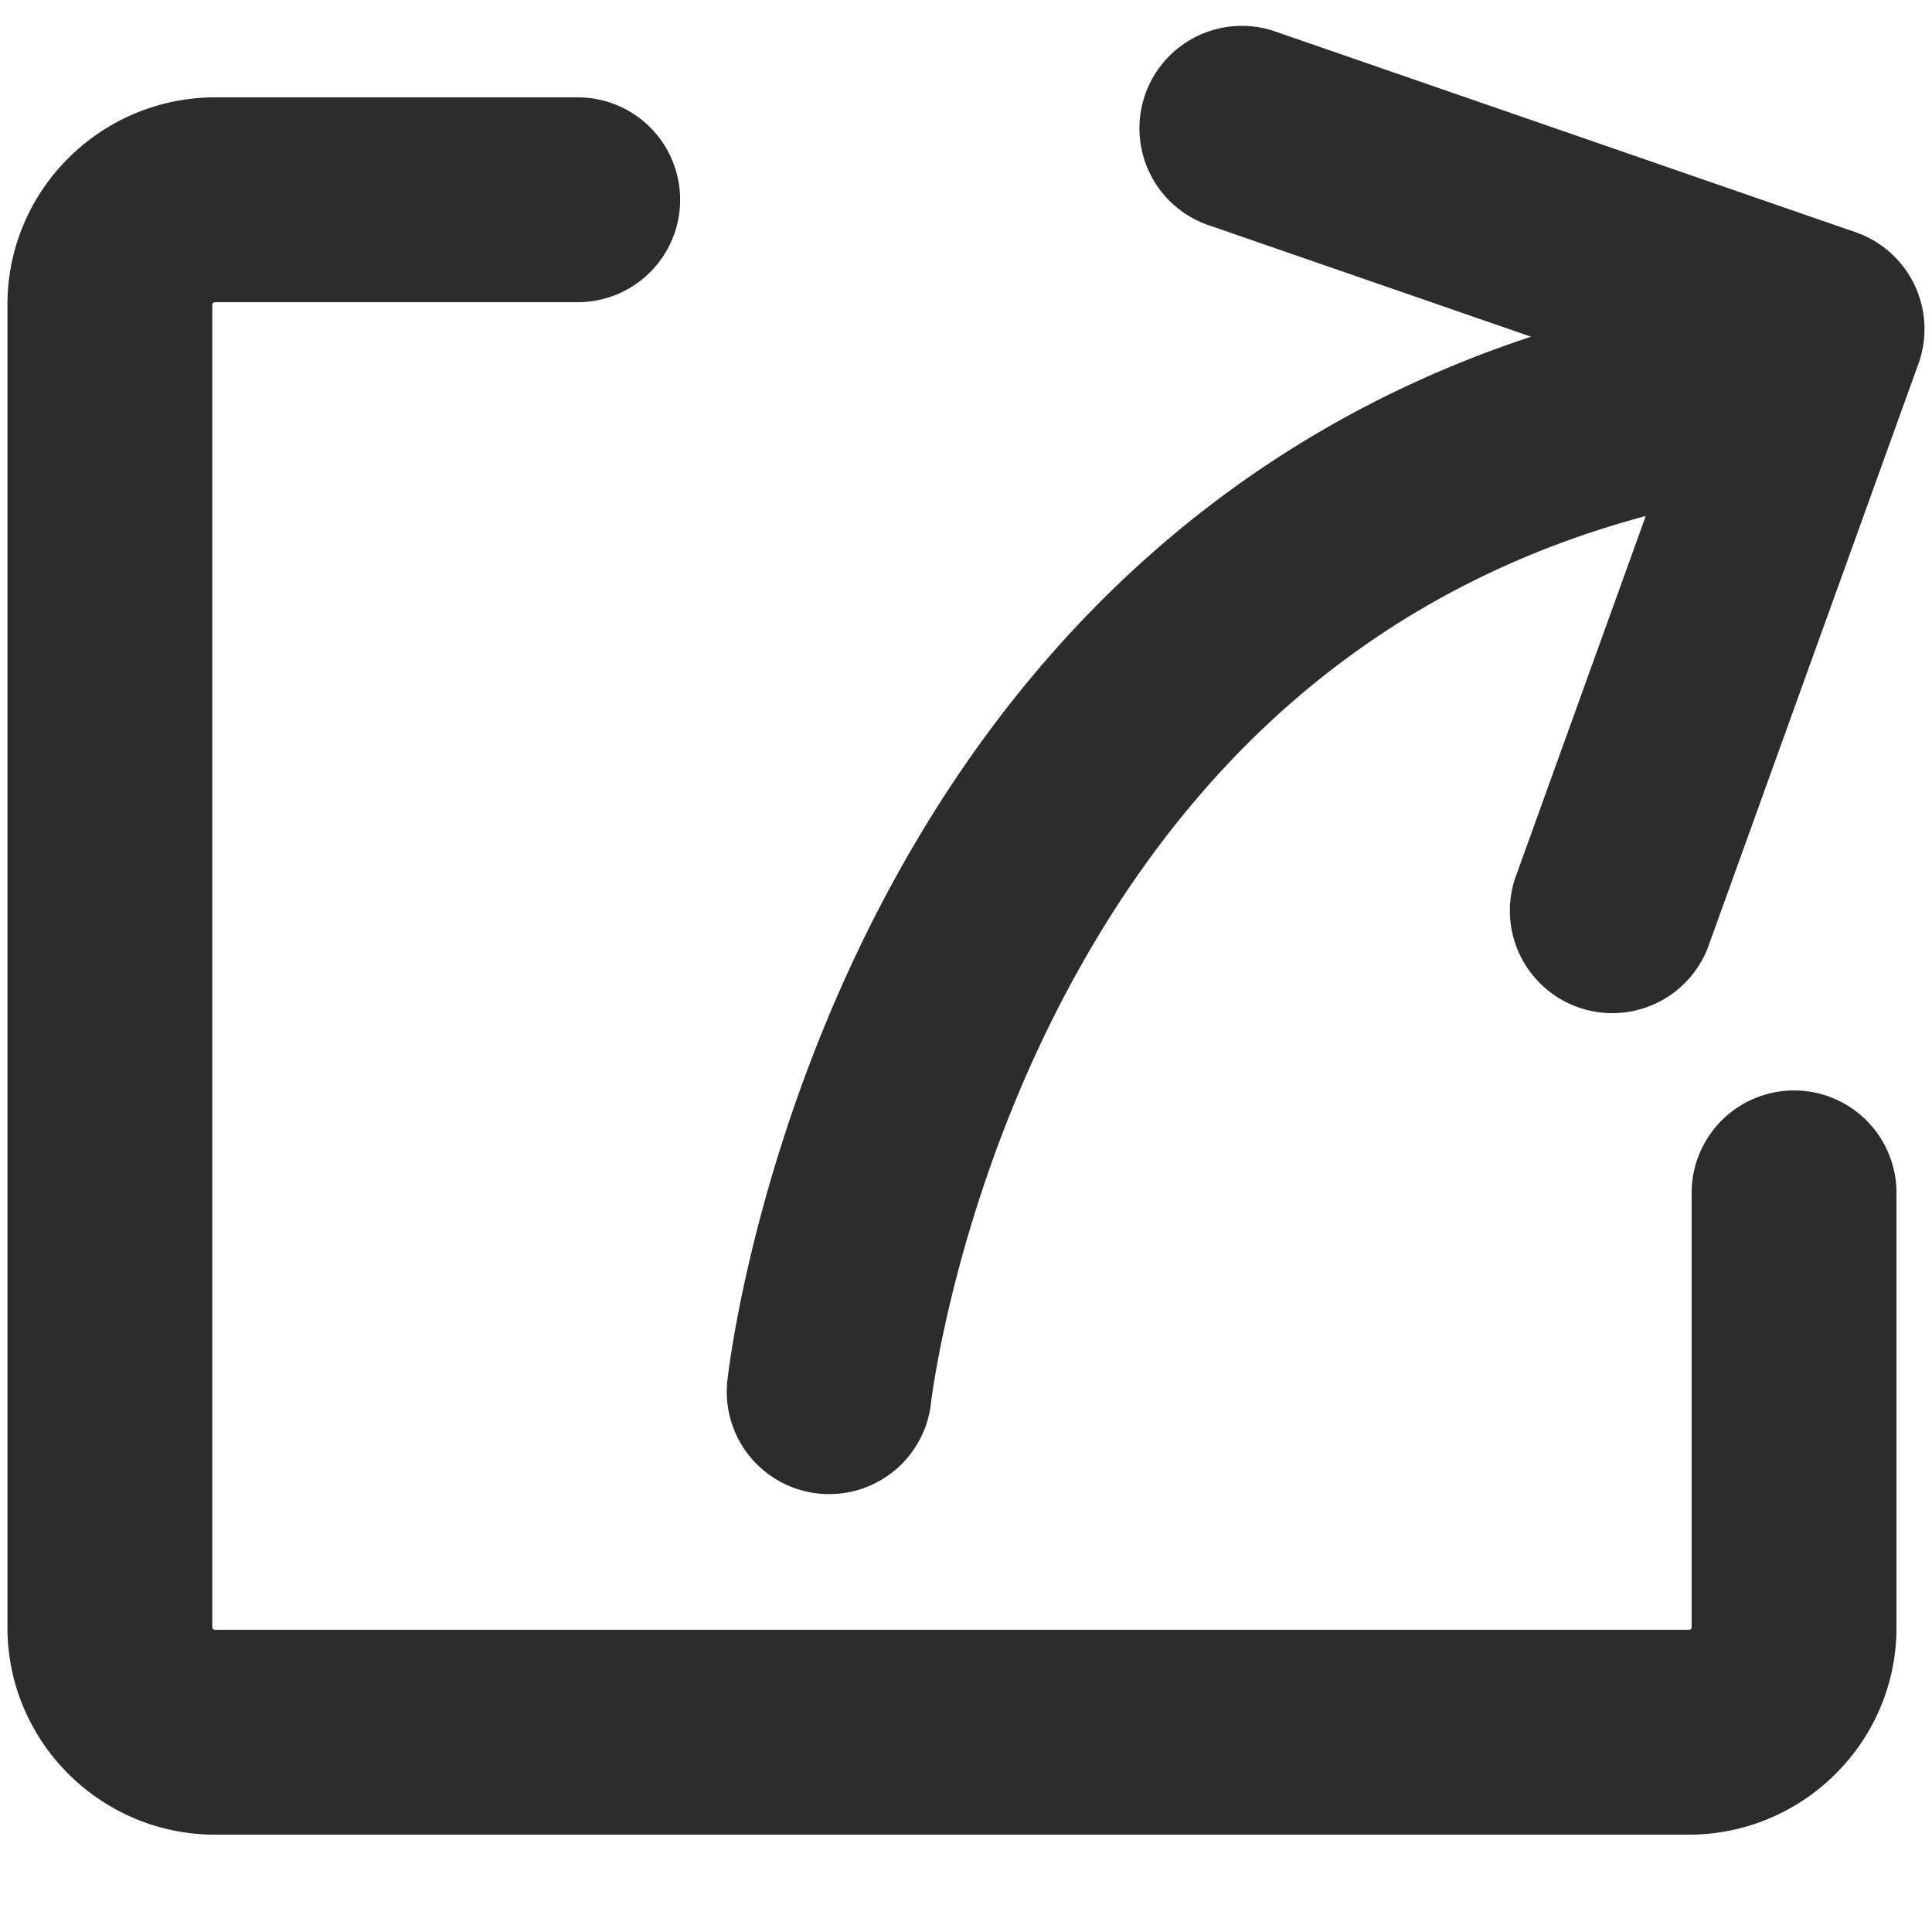 <?xml version="1.0" standalone="no"?><!DOCTYPE svg PUBLIC "-//W3C//DTD SVG 1.1//EN" "http://www.w3.org/Graphics/SVG/1.1/DTD/svg11.dtd"><svg t="1720600560629" class="icon" viewBox="0 0 1024 1024" version="1.1" xmlns="http://www.w3.org/2000/svg" p-id="8077" xmlns:xlink="http://www.w3.org/1999/xlink" width="200" height="200"><path d="M950.9 577.96a54.296 54.296 0 0 0-54.296 54.288v230.376c0 0.504-0.56 1.208-1.608 1.208H114.14c-1.056 0-1.616-0.704-1.616-1.208V161.376c0-0.512 0.56-1.208 1.616-1.208h191.4a54.288 54.288 0 1 0 0-108.568H114.14C53.38 51.6 3.956 100.84 3.956 161.384v701.248c0 60.528 49.424 109.792 110.184 109.792h780.856c60.752 0 110.184-49.256 110.184-109.792V632.248a54.288 54.288 0 0 0-54.28-54.288z" fill="#2c2c2c" p-id="8078"></path><path d="M493.444 743.616c0.136-1.136 13.44-113.776 78.288-229.72 70-125.168 170.896-205.736 300.552-240.392l-69.2 191.888a54.304 54.304 0 0 0 102.144 36.832l111.584-309.432a54.312 54.312 0 0 0-33.328-69.72L674.86 16.328a54.296 54.296 0 0 0-35.496 102.6l172.136 59.536c-143.48 47.248-258.4 144.448-336.552 286.072-74.328 134.72-88.832 261.872-89.424 267.224a54.24 54.24 0 0 0 48.104 59.832 54.272 54.272 0 0 0 59.816-47.976z" fill="#2c2c2c" p-id="8079"></path></svg>